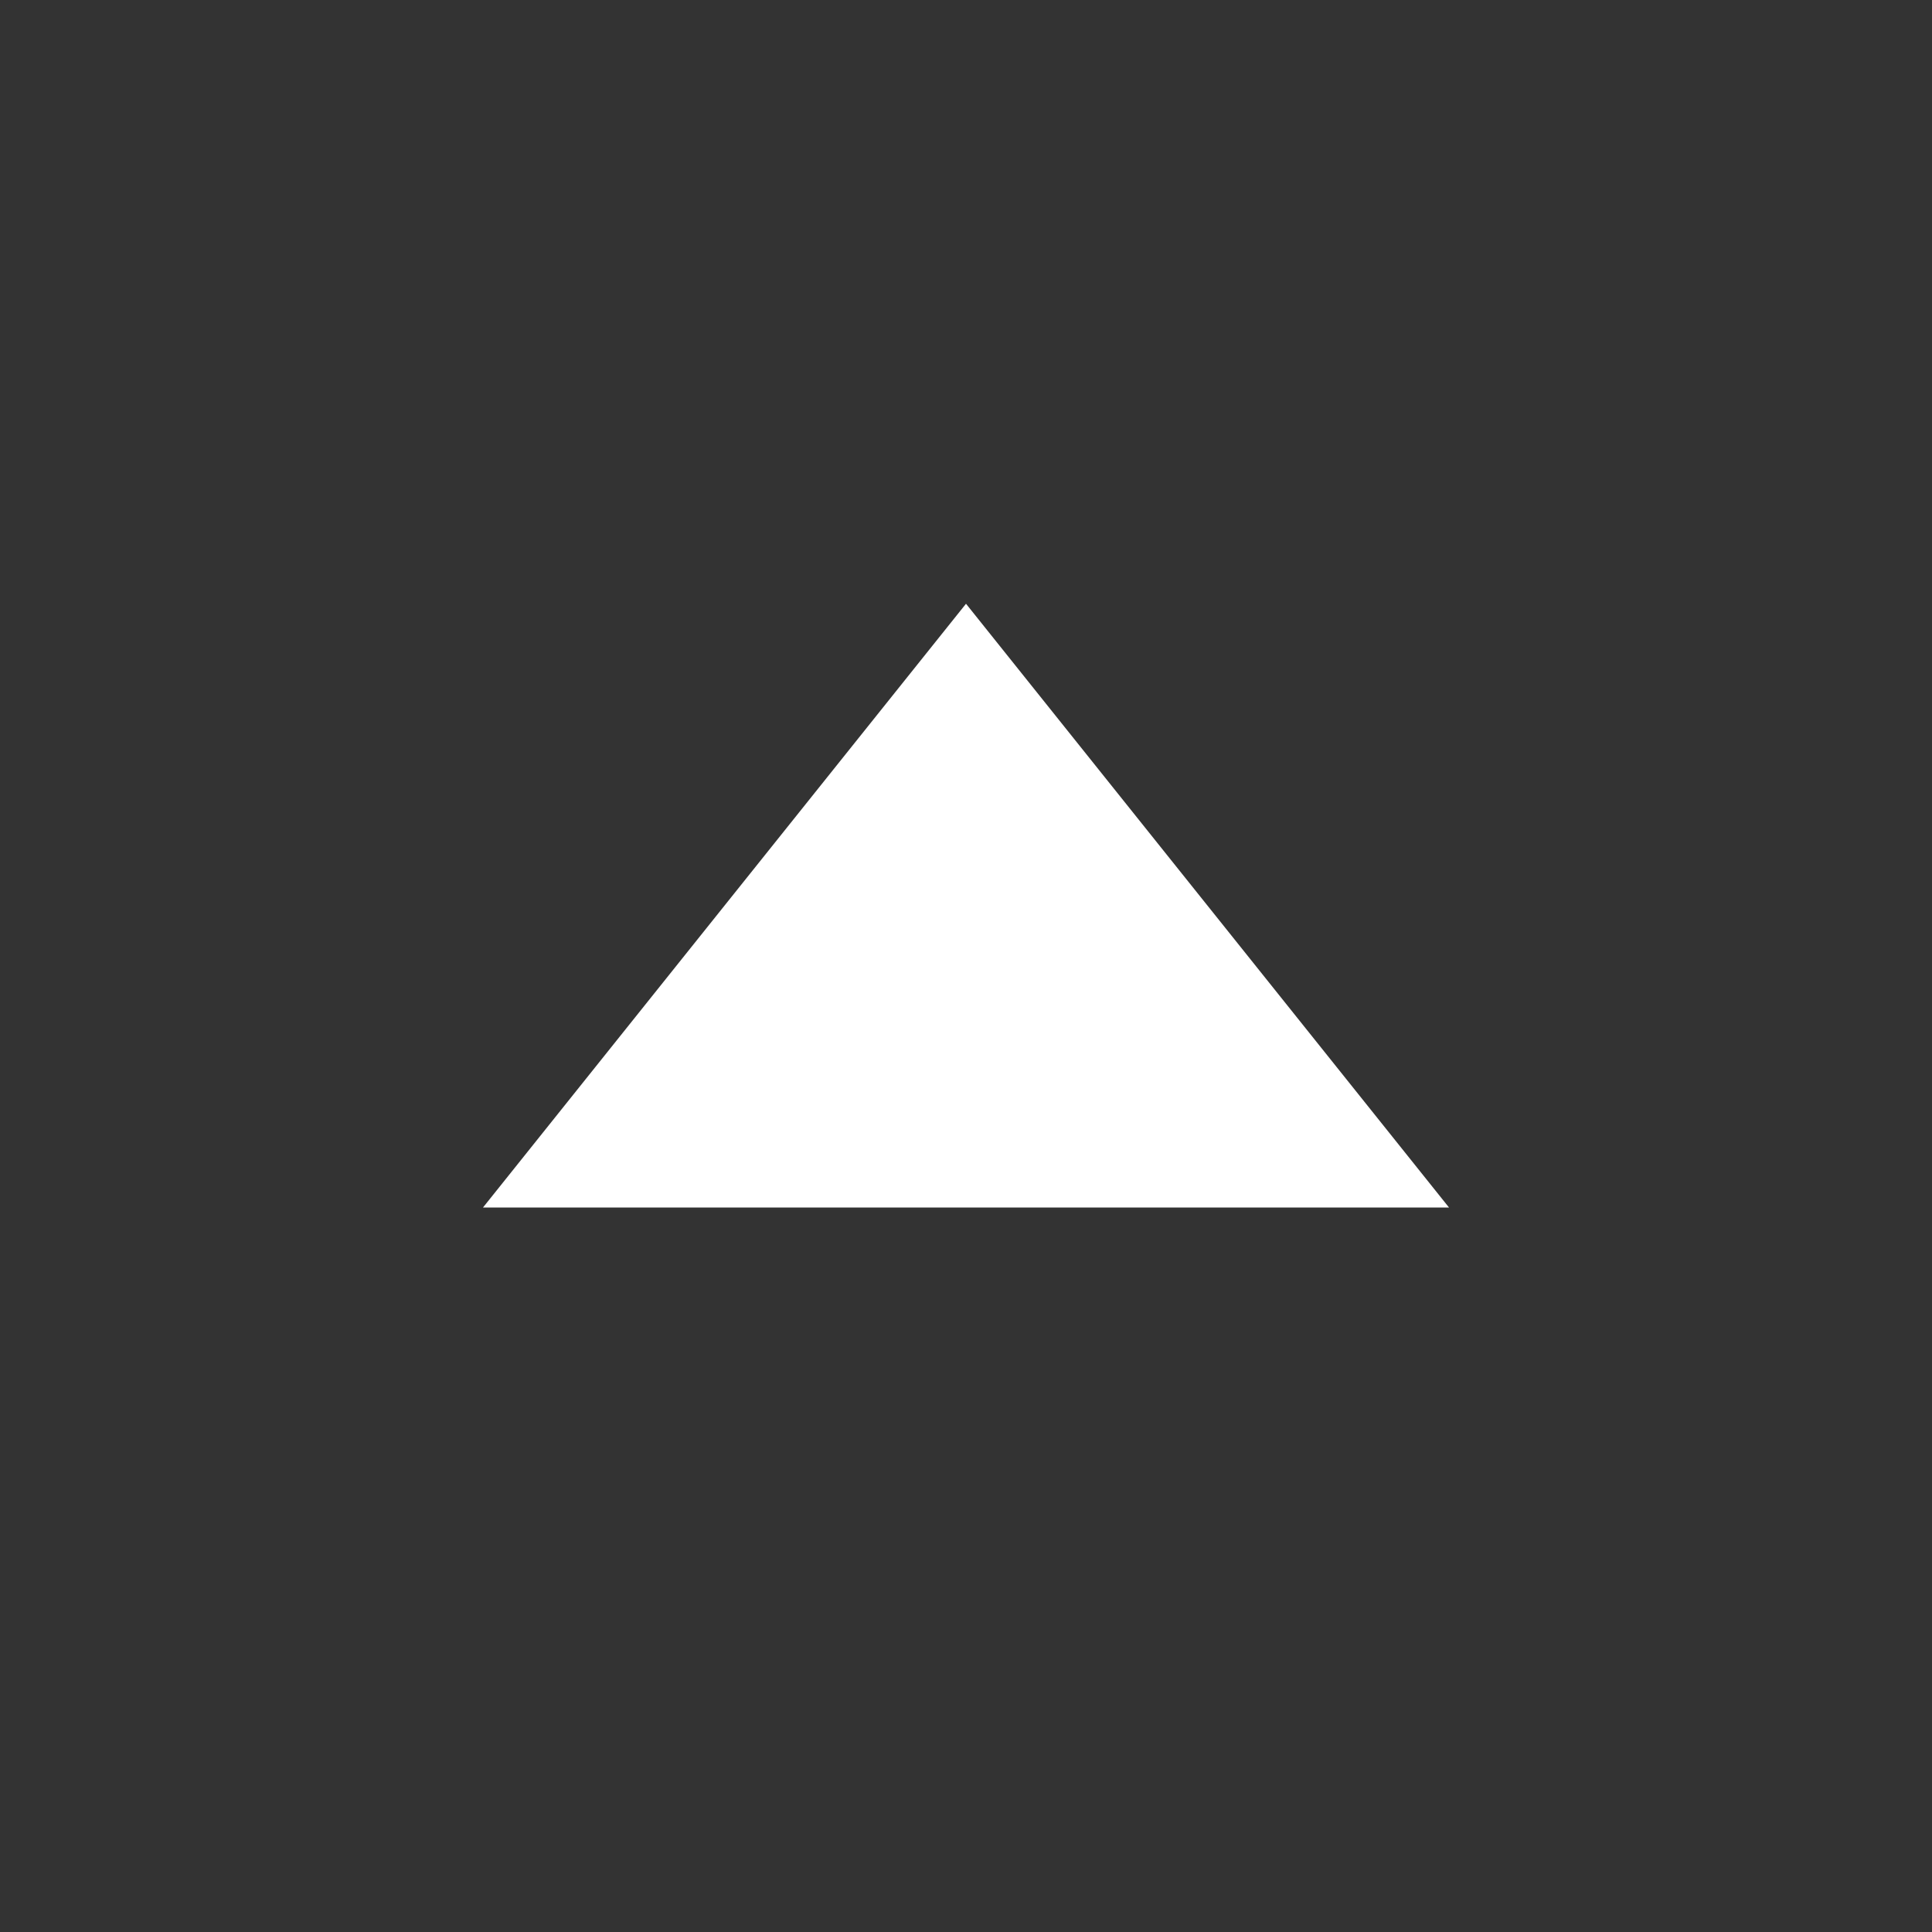 <svg xmlns="http://www.w3.org/2000/svg" width="16" height="16" viewBox="0 0 16 16">
    <rect x="0" y="0" width="16" height="16" fill="#333333" stroke="none"/>
    <g fill="none" fill-rule="evenodd">
        <g fill="#FFF" fill-rule="nonzero">
            <g>
                <g>
                    <g>
                        <g>
                            <path d="M4 10L8 5 12 10z" transform="translate(-1540, -369) translate(320, 162) translate(224, 133) translate(710, 52) translate(286, 22)"/>
                        </g>
                    </g>
                </g>
            </g>
        </g>
    </g>
</svg>
